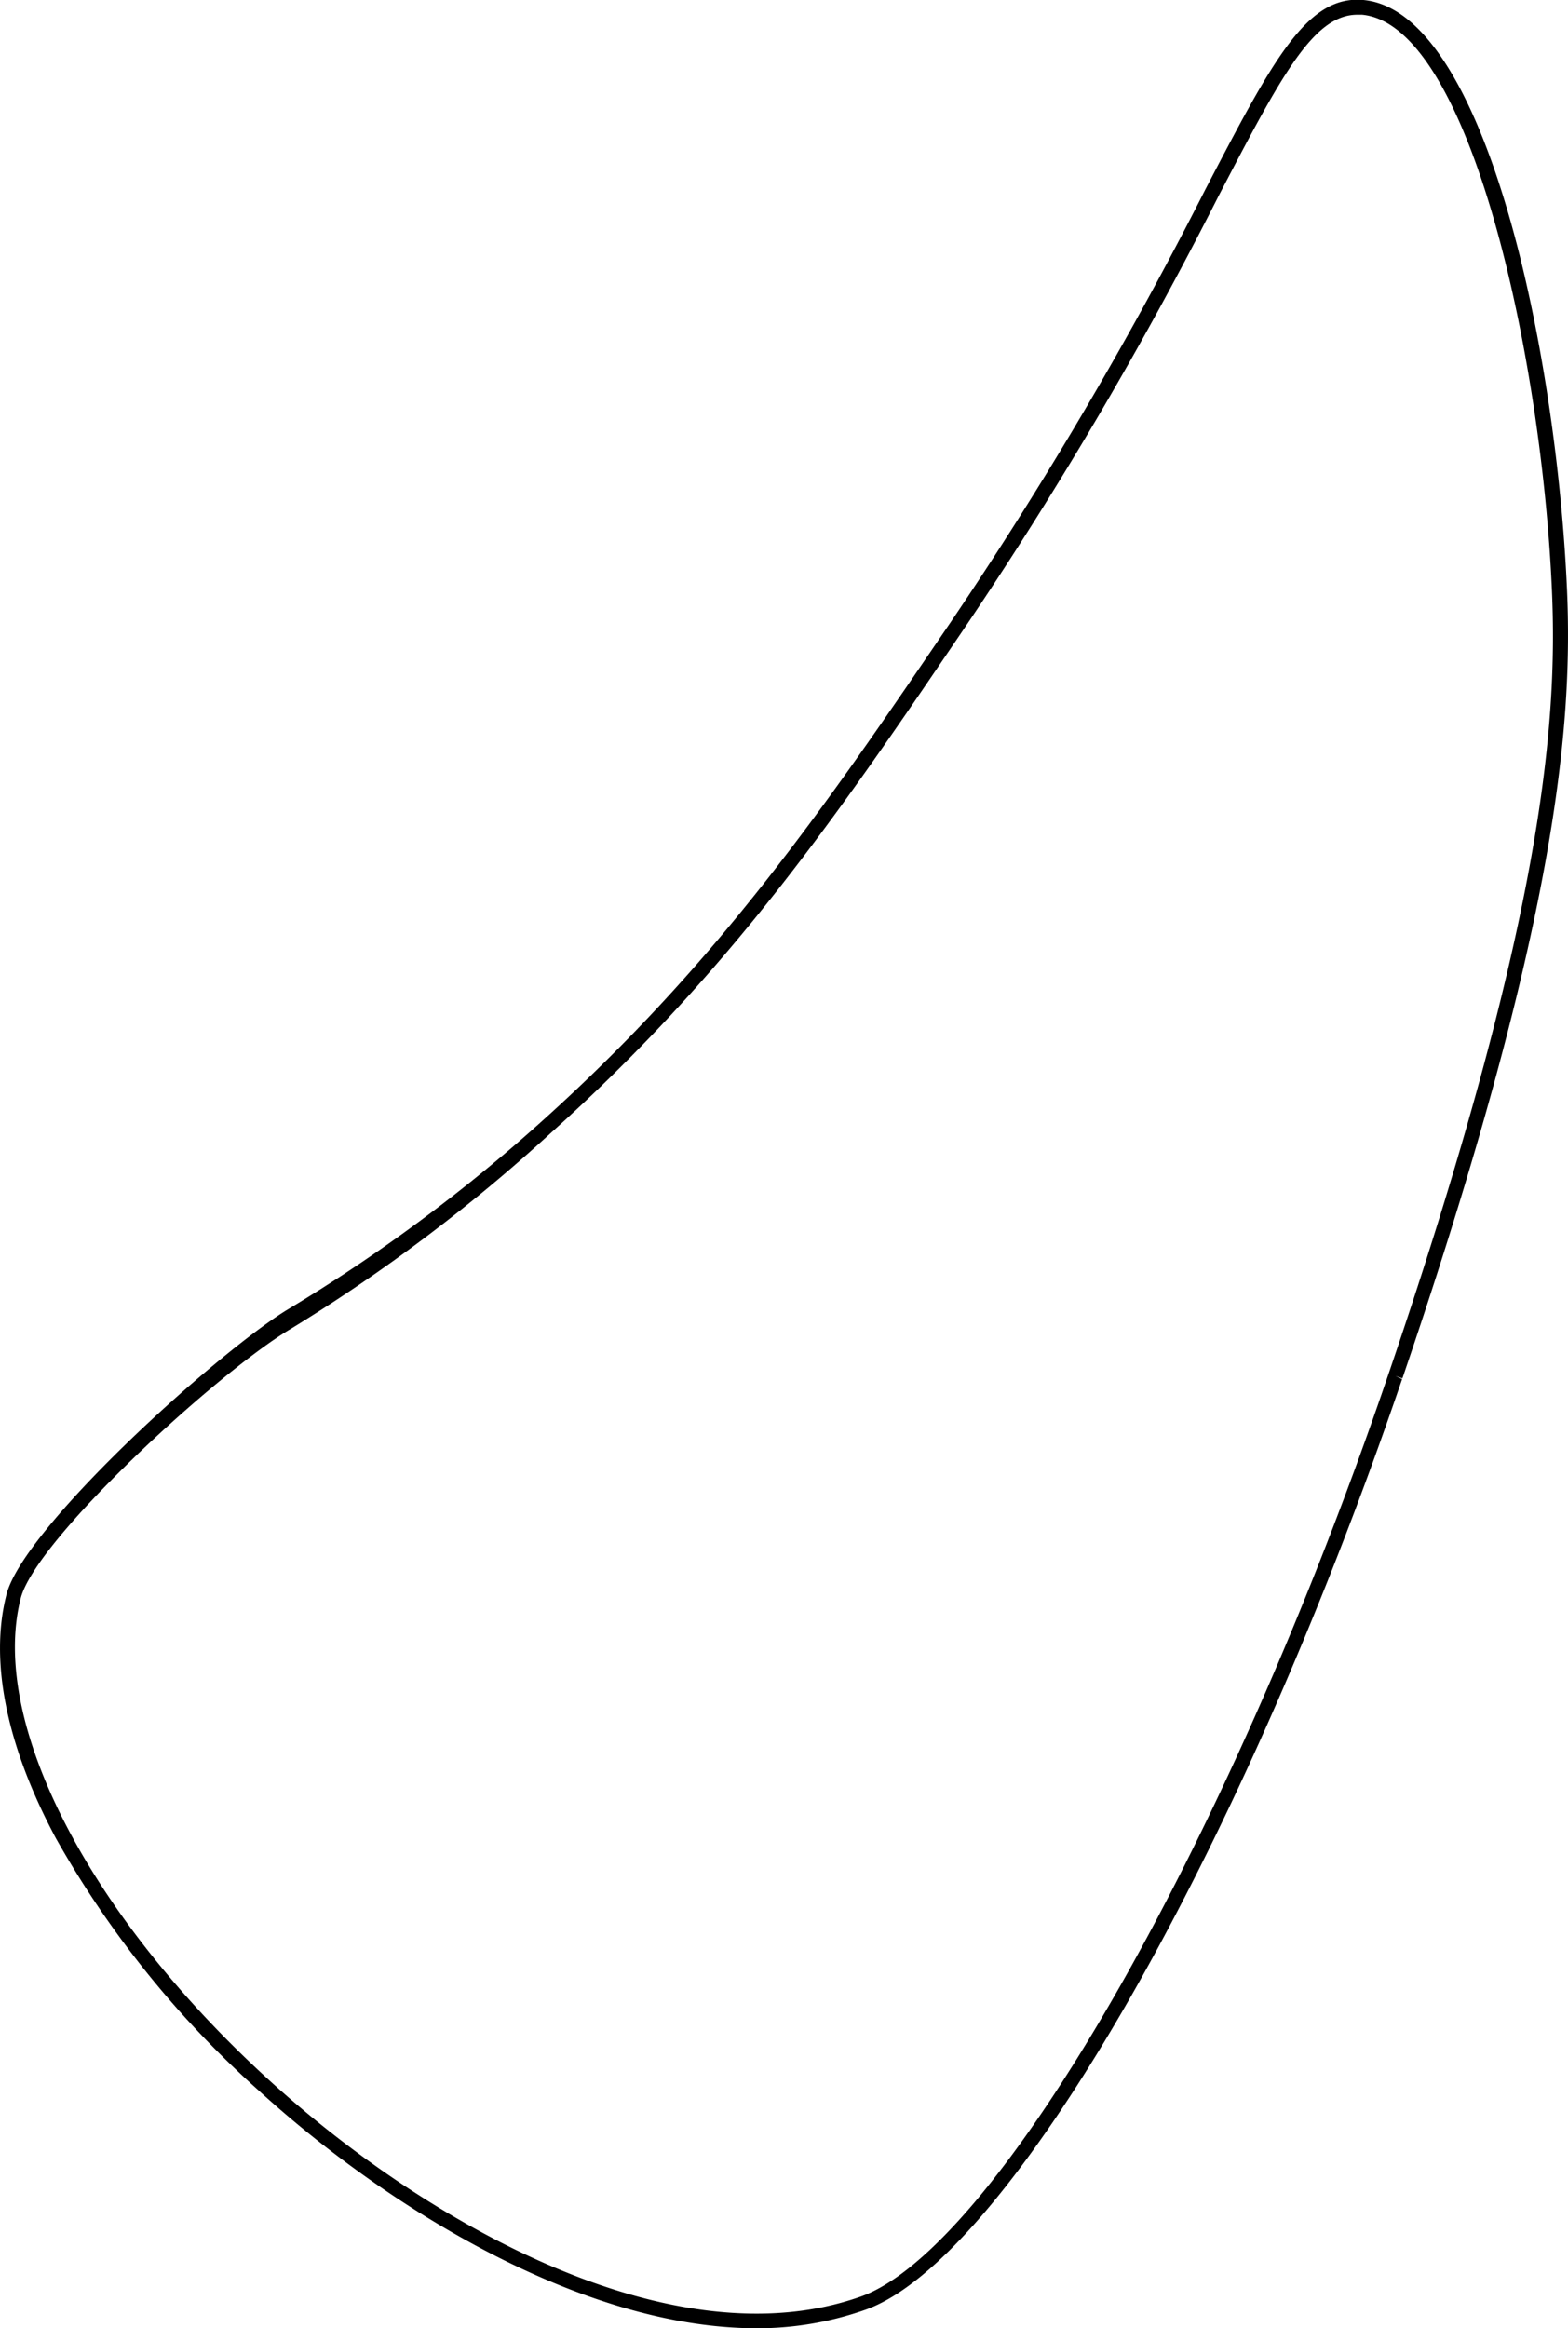 <svg xmlns="http://www.w3.org/2000/svg" viewBox="0 0 106.53 158.11"><title>earR3outline</title><g id="Layer_2" data-name="Layer 2"><g id="Layer_1-2" data-name="Layer 1"><path d="M51.43,158.11c-11.79,0-25-8.08-33.87-16.16A67.16,67.16,0,0,1,3.78,124.8c-3.35-6.27-4.5-12-3.34-16.52S14.52,92.06,19.42,89A112.14,112.14,0,0,0,36.85,76.11C48.93,65.25,56.18,54.6,64.57,42.28A271.62,271.62,0,0,0,81.9,12.85C86.48,4.07,88.79-.35,92.63,0c8.34.78,13.11,23.87,13.83,40,.4,9.13-.62,22.64-11.18,53.6l-.48-.16.48.16-.48-.16.46.21c-11.32,33.2-27,59.86-36.46,63.2A22,22,0,0,1,51.43,158.11ZM92.22,1c-3,0-5.2,4.2-9.43,12.31A270.75,270.75,0,0,1,65.44,42.78C57,55.22,49.69,65.91,37.52,76.85A114.54,114.54,0,0,1,19.69,90.28c-5,3-17.25,14.25-18.28,18.25C-.74,116.91,6,130.05,18.23,141.21c10.54,9.64,27.4,19.29,40.24,14.75,9-3.18,24.63-29.69,35.84-62.58l0,0c10.51-30.81,11.52-44.2,11.13-53.24C104.75,24.15,99.86,1.7,92.54,1Z"/></g></g></svg>